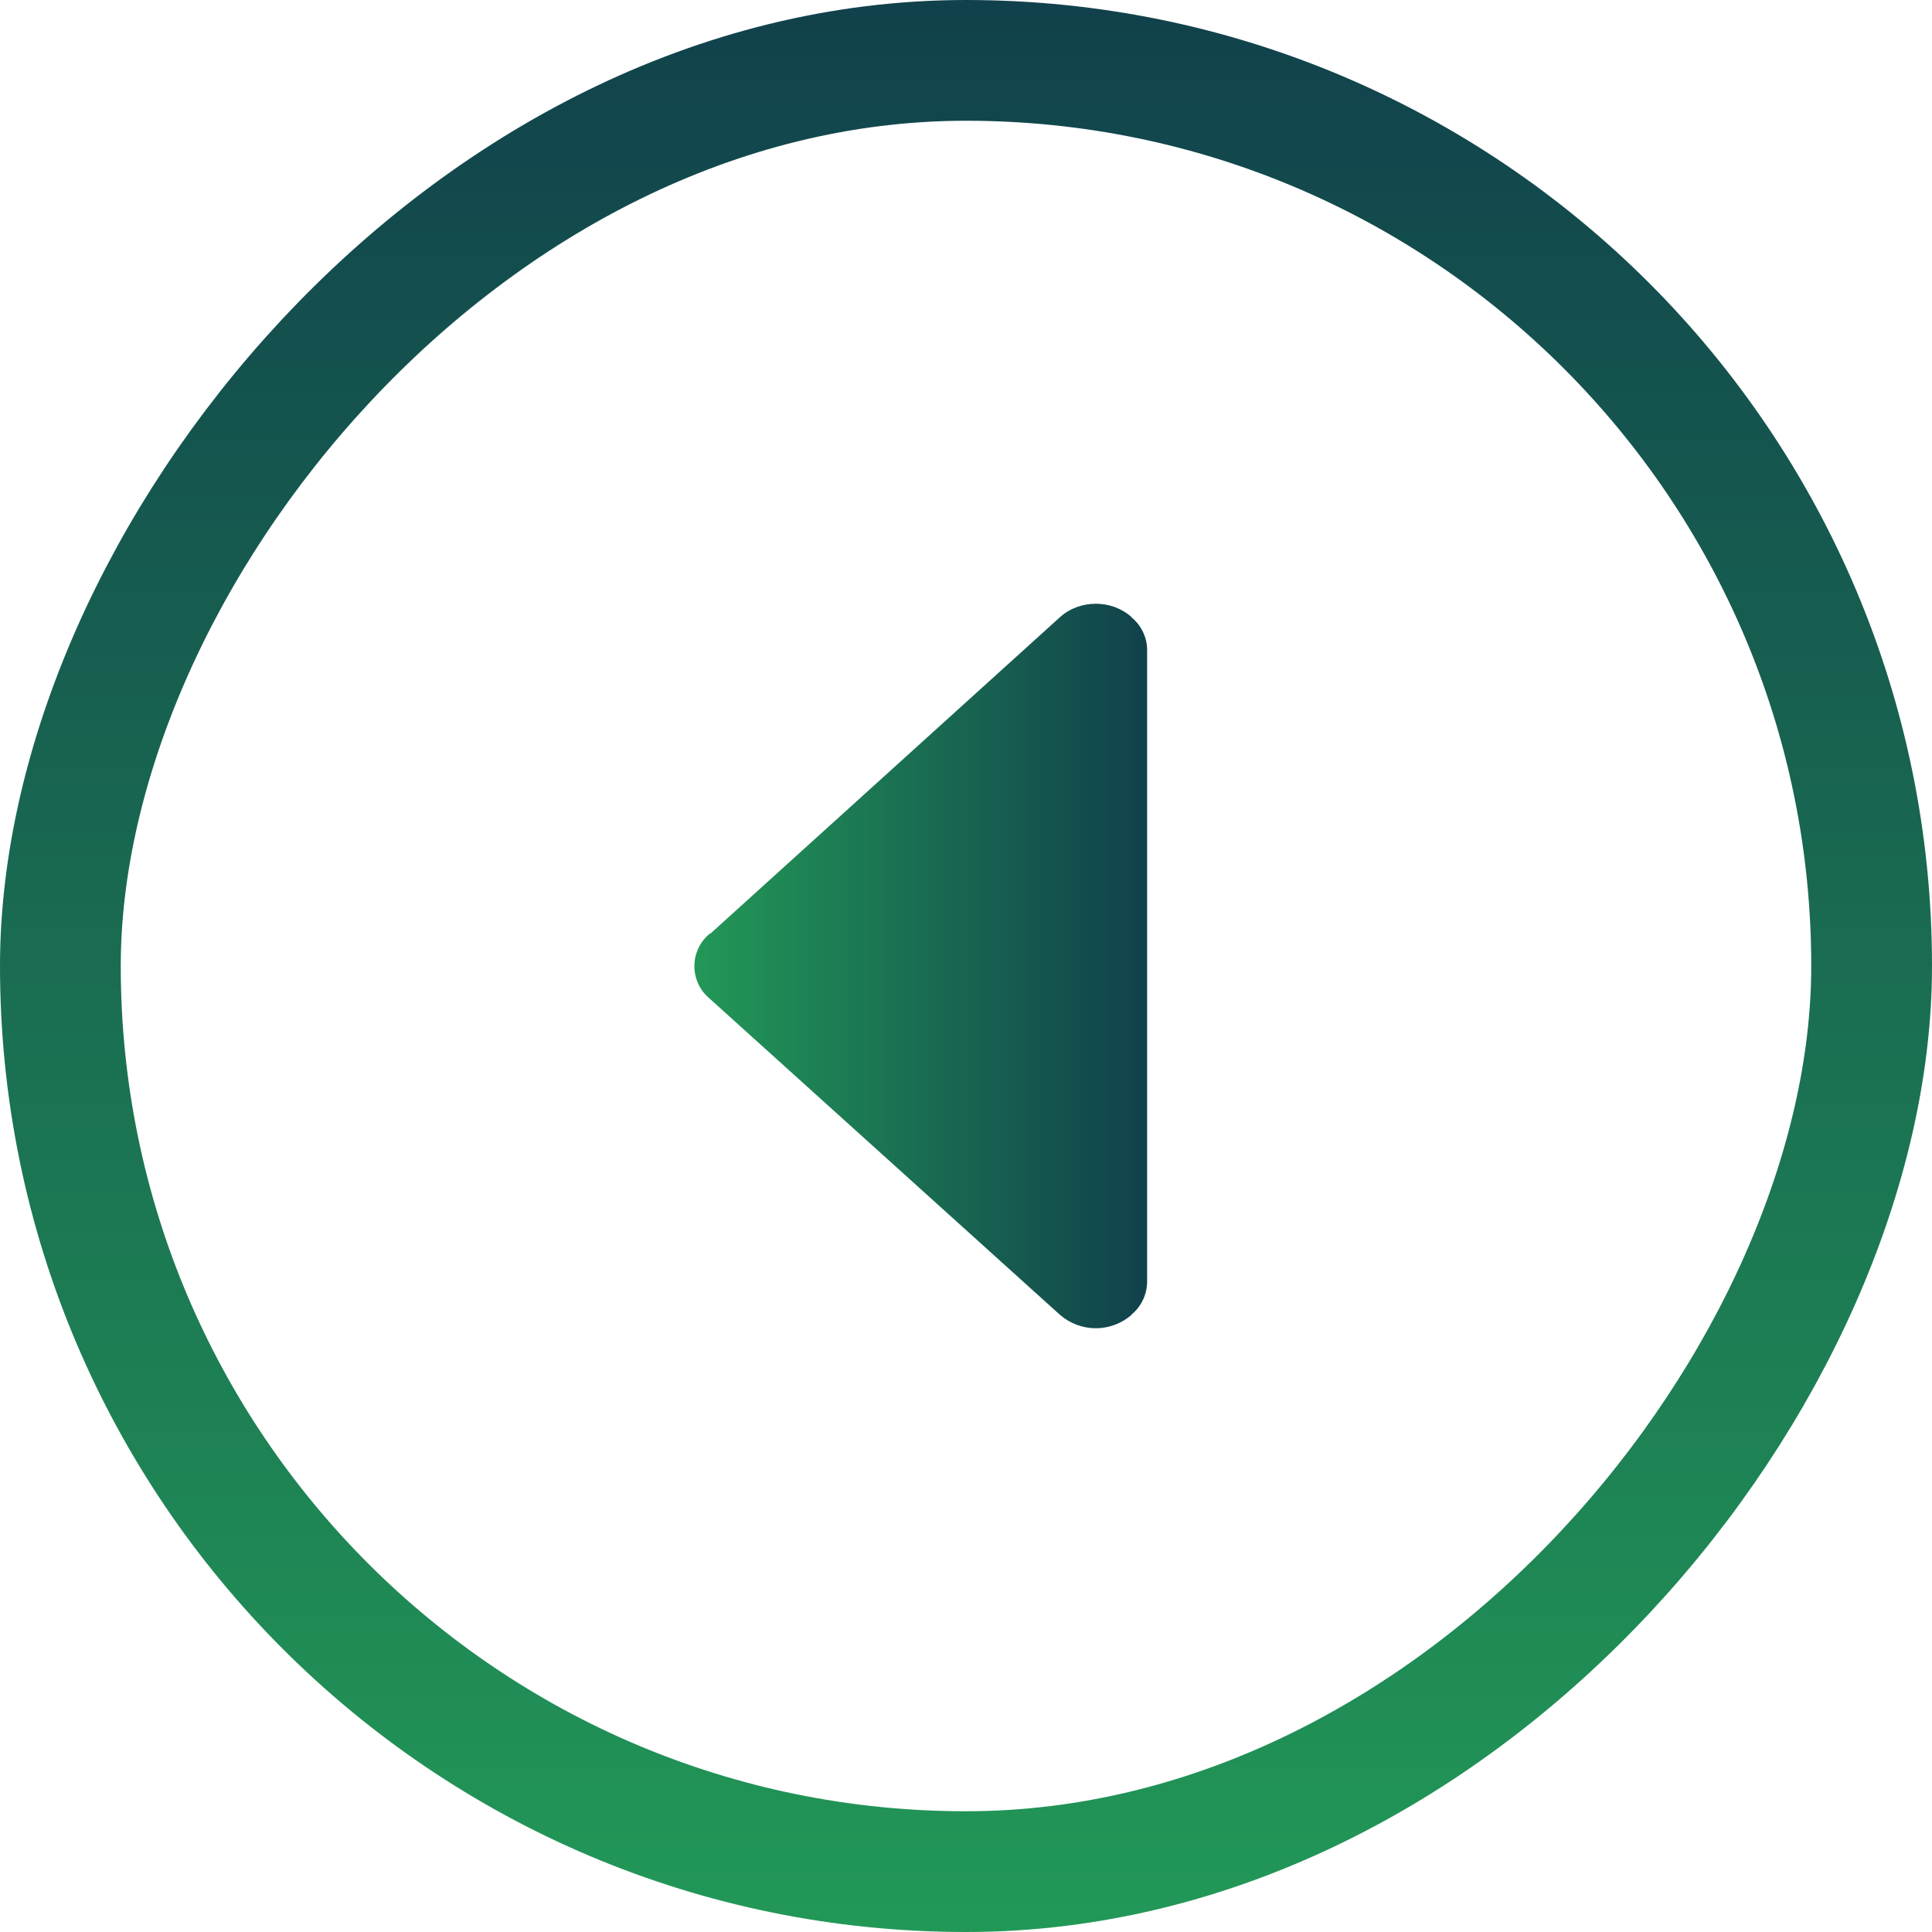 <svg width="32" height="32" viewBox="0 0 32 32" fill="none" xmlns="http://www.w3.org/2000/svg">
<rect x="-1" y="1" width="30" height="30" rx="15" transform="matrix(-1 0 0 1 30 0)" stroke="url(#paint0_linear_129_509)" stroke-width="2"/>
<path d="M11.745 15.473C11.754 15.466 11.766 15.463 11.775 15.456L17.56 10.219C17.886 9.927 18.413 9.927 18.739 10.219C18.742 10.222 18.744 10.225 18.745 10.228C18.824 10.293 18.887 10.375 18.931 10.467C18.976 10.559 18.999 10.66 19 10.762L19 21.236C18.998 21.34 18.974 21.443 18.928 21.536C18.883 21.63 18.817 21.712 18.736 21.778L18.739 21.781C18.575 21.922 18.366 22 18.15 22C17.933 22 17.724 21.922 17.56 21.781L11.745 16.532C11.668 16.467 11.607 16.386 11.565 16.294C11.523 16.203 11.501 16.104 11.501 16.003C11.501 15.902 11.523 15.803 11.565 15.711C11.607 15.62 11.668 15.539 11.745 15.473Z" fill="url(#paint1_linear_129_509)"/>
<defs>
<linearGradient id="paint0_linear_129_509" x1="16" y1="0" x2="16" y2="32" gradientUnits="userSpaceOnUse">
<stop stop-color="#11414C"/>
<stop offset="1" stop-color="#229857"/>
</linearGradient>
<linearGradient id="paint1_linear_129_509" x1="19" y1="16" x2="11.501" y2="16" gradientUnits="userSpaceOnUse">
<stop stop-color="#11414C"/>
<stop offset="1" stop-color="#229857"/>
</linearGradient>
</defs>
</svg>
